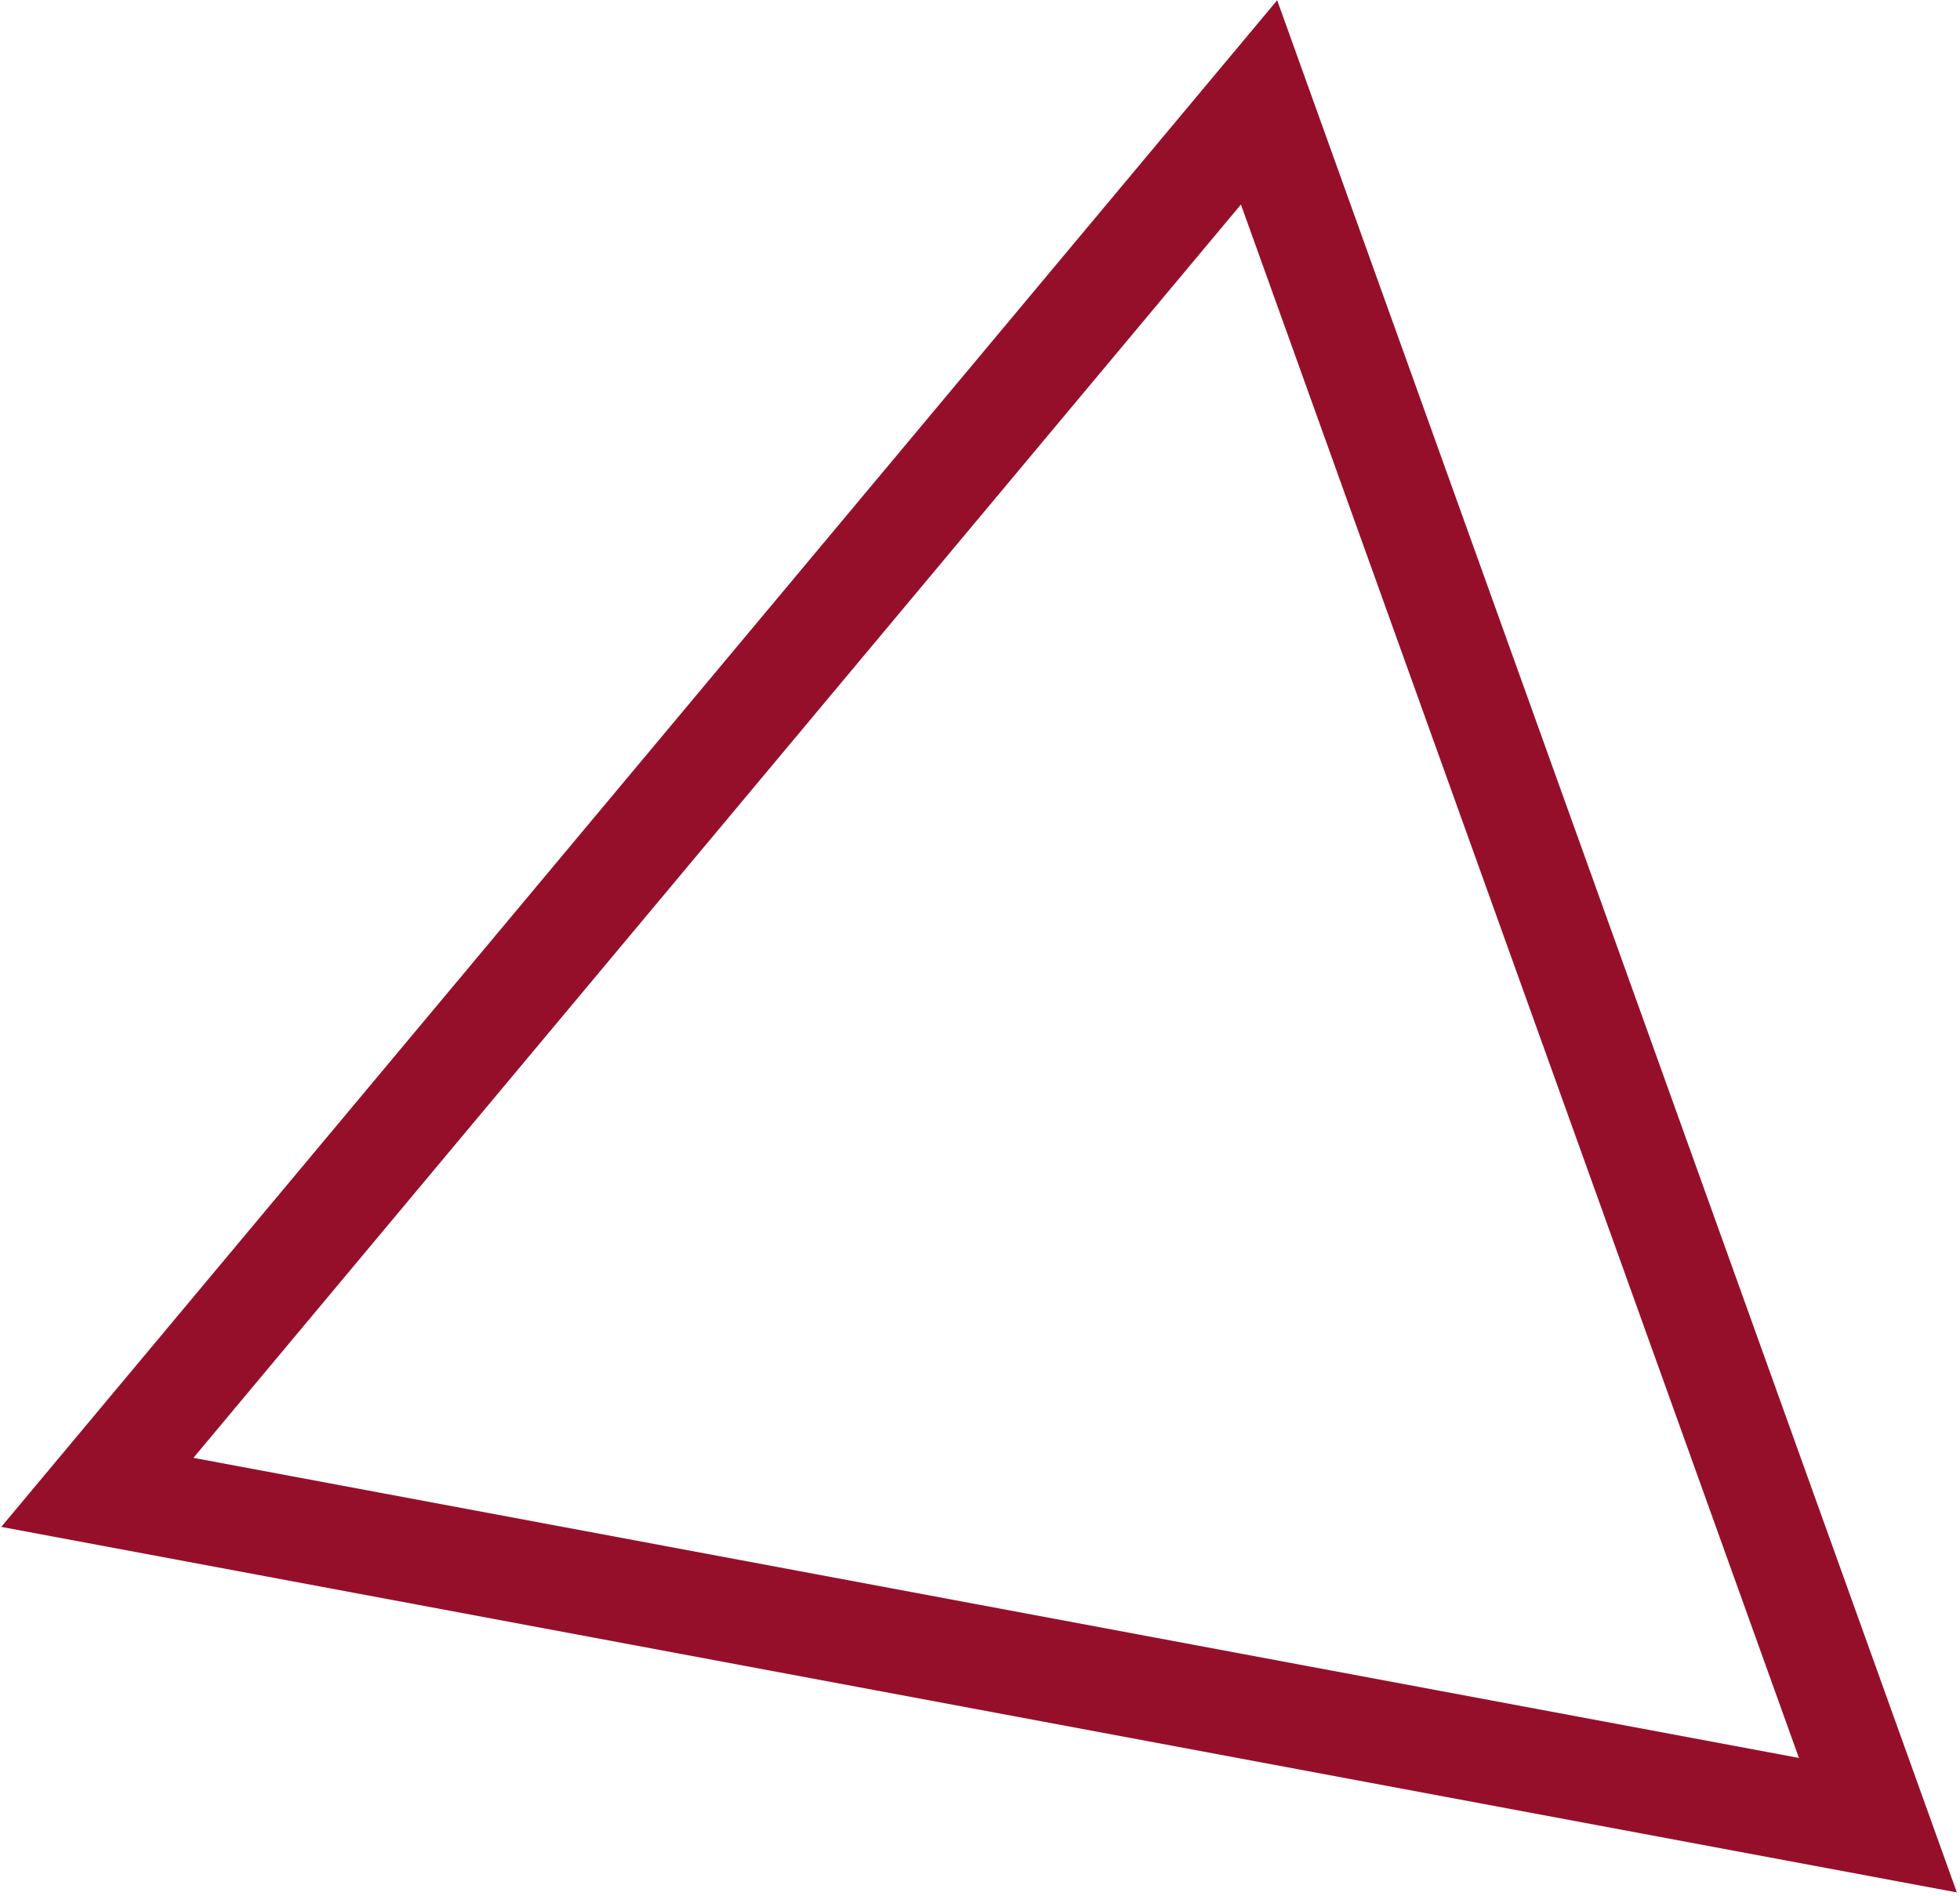 <svg width="456" height="441" viewBox="0 0 456 441" fill="none" xmlns="http://www.w3.org/2000/svg">
<path d="M436.895 424.568L22.646 347.151L292.923 23.816L436.895 424.568Z" stroke="#950F2B" stroke-width="24"/>
</svg>
